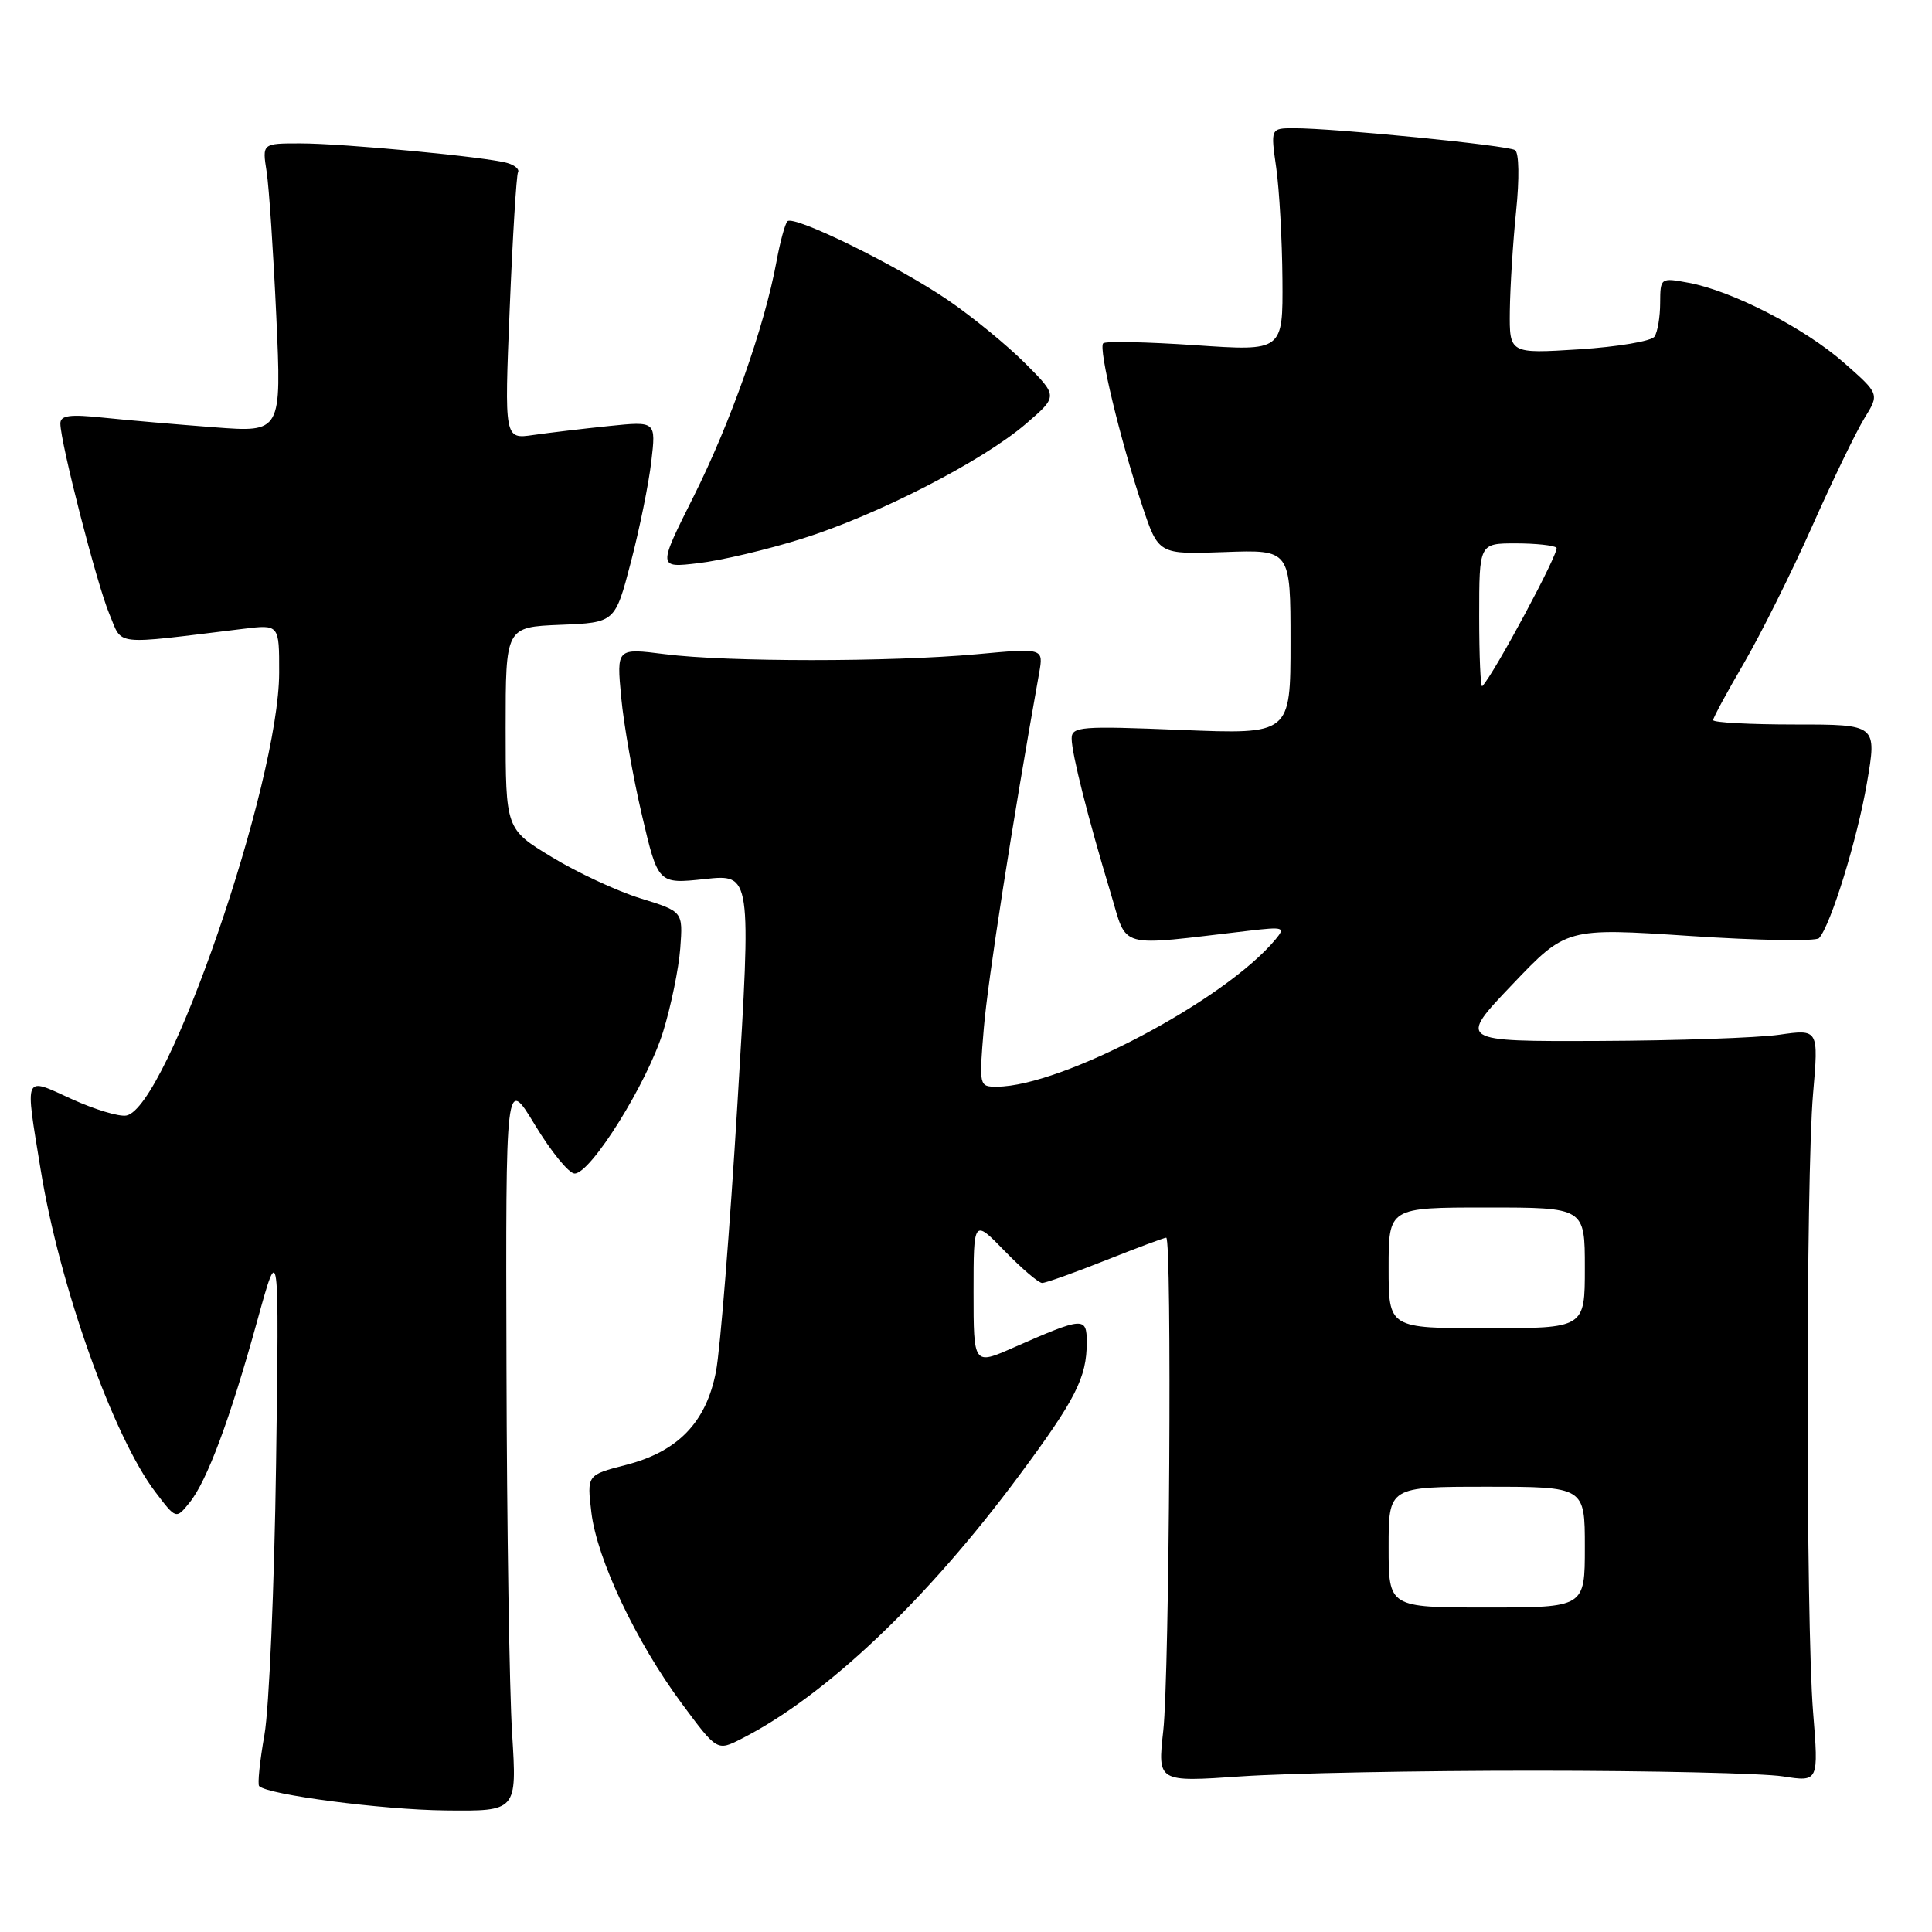 <?xml version="1.0" encoding="UTF-8" standalone="no"?>
<!DOCTYPE svg PUBLIC "-//W3C//DTD SVG 1.1//EN" "http://www.w3.org/Graphics/SVG/1.1/DTD/svg11.dtd" >
<svg xmlns="http://www.w3.org/2000/svg" xmlns:xlink="http://www.w3.org/1999/xlink" version="1.1" viewBox="0 0 256 256">
 <g >
 <path fill="currentColor"
d=" M 67.86 229.75 C 67.50 224.11 67.16 202.21 67.11 181.07 C 67.00 142.64 67.00 142.64 70.89 149.07 C 73.03 152.61 75.39 155.50 76.14 155.50 C 78.29 155.50 85.76 143.51 87.87 136.69 C 88.92 133.29 89.94 128.31 90.14 125.64 C 90.50 120.78 90.50 120.78 84.87 119.04 C 81.77 118.08 76.49 115.62 73.12 113.57 C 67.00 109.86 67.00 109.86 67.00 96.47 C 67.00 83.09 67.00 83.09 74.25 82.79 C 81.50 82.50 81.50 82.50 83.59 74.50 C 84.74 70.10 85.96 64.10 86.30 61.16 C 86.93 55.81 86.93 55.81 80.71 56.45 C 77.30 56.80 72.77 57.34 70.66 57.64 C 66.83 58.20 66.83 58.20 67.54 40.85 C 67.93 31.31 68.43 23.19 68.64 22.82 C 68.85 22.45 68.24 21.90 67.26 21.61 C 64.63 20.81 45.52 19.00 39.77 19.00 C 34.74 19.00 34.74 19.00 35.33 22.75 C 35.65 24.81 36.22 33.43 36.61 41.90 C 37.31 57.30 37.31 57.30 28.41 56.62 C 23.51 56.25 16.91 55.68 13.75 55.35 C 9.24 54.87 8.00 55.04 8.00 56.12 C 8.00 58.63 12.84 77.43 14.49 81.36 C 16.30 85.64 14.66 85.46 32.25 83.32 C 37.00 82.74 37.00 82.74 36.99 89.12 C 36.98 103.75 22.14 146.78 16.75 147.81 C 15.79 148.00 12.53 147.01 9.50 145.63 C 3.07 142.69 3.30 142.16 5.39 155.00 C 7.88 170.36 15.02 190.41 20.61 197.73 C 23.33 201.31 23.33 201.31 25.11 199.11 C 27.43 196.25 30.49 188.03 34.09 175.00 C 36.99 164.50 36.99 164.50 36.58 194.00 C 36.35 210.22 35.66 226.37 35.04 229.87 C 34.42 233.38 34.11 236.44 34.34 236.67 C 35.49 237.82 50.60 239.80 59.00 239.89 C 68.50 240.00 68.50 240.00 67.86 229.75 Z  M 203.50 234.63 C 218.90 234.63 233.63 234.97 236.24 235.38 C 240.99 236.12 240.99 236.12 240.24 226.81 C 239.28 214.76 239.28 156.04 240.24 144.93 C 240.98 136.36 240.98 136.36 235.74 137.11 C 232.86 137.52 222.11 137.89 211.85 137.93 C 193.20 138.00 193.20 138.00 200.37 130.47 C 207.55 122.94 207.55 122.94 223.92 124.02 C 232.92 124.62 240.62 124.75 241.03 124.31 C 242.57 122.64 246.10 111.23 247.38 103.75 C 248.71 96.00 248.71 96.00 237.86 96.00 C 231.89 96.00 227.00 95.74 227.00 95.42 C 227.00 95.11 228.83 91.72 231.07 87.89 C 233.30 84.06 237.37 75.91 240.10 69.78 C 242.83 63.64 245.96 57.18 247.05 55.41 C 249.04 52.20 249.04 52.20 244.34 48.07 C 239.13 43.48 229.52 38.54 223.75 37.47 C 220.03 36.78 220.00 36.80 219.98 40.14 C 219.98 41.99 219.64 44.00 219.23 44.60 C 218.83 45.21 214.34 45.96 209.25 46.29 C 200.00 46.87 200.00 46.87 200.06 41.19 C 200.10 38.06 200.47 32.12 200.89 28.00 C 201.34 23.66 201.28 20.24 200.75 19.89 C 199.80 19.26 176.76 16.98 171.43 16.99 C 168.36 17.00 168.36 17.00 169.11 22.25 C 169.52 25.14 169.89 31.78 169.93 37.02 C 170.00 46.54 170.00 46.54 158.36 45.74 C 151.96 45.31 146.48 45.19 146.18 45.49 C 145.52 46.15 148.41 58.20 151.34 66.98 C 153.50 73.47 153.50 73.47 162.25 73.15 C 171.00 72.83 171.00 72.83 171.00 85.07 C 171.00 97.31 171.00 97.31 156.50 96.72 C 143.21 96.18 142.00 96.27 142.00 97.86 C 142.00 99.84 144.18 108.45 147.16 118.31 C 149.46 125.88 147.74 125.40 165.48 123.33 C 170.10 122.79 170.35 122.87 169.02 124.47 C 162.36 132.51 140.71 143.95 132.11 143.99 C 129.73 144.00 129.72 143.94 130.36 136.25 C 130.88 129.96 134.11 109.23 137.69 89.19 C 138.28 85.87 138.28 85.87 129.39 86.69 C 117.95 87.73 96.31 87.73 88.10 86.68 C 81.70 85.87 81.70 85.87 82.31 92.38 C 82.64 95.96 83.88 102.99 85.06 108.01 C 87.20 117.14 87.20 117.14 93.38 116.48 C 99.56 115.81 99.56 115.81 97.72 146.16 C 96.71 162.85 95.43 178.86 94.87 181.74 C 93.57 188.48 89.84 192.34 82.91 194.12 C 77.77 195.44 77.77 195.44 78.36 200.40 C 79.10 206.60 84.29 217.57 90.37 225.77 C 95.02 232.04 95.02 232.04 98.26 230.39 C 109.38 224.74 122.78 212.04 135.02 195.54 C 142.54 185.41 144.00 182.53 144.00 177.87 C 144.00 174.44 143.58 174.48 134.25 178.58 C 129.00 180.89 129.00 180.89 129.00 171.21 C 129.00 161.52 129.00 161.52 133.12 165.76 C 135.38 168.09 137.62 170.00 138.09 170.00 C 138.56 170.00 142.35 168.65 146.50 167.00 C 150.65 165.35 154.27 164.00 154.53 164.00 C 155.30 164.00 154.96 221.93 154.14 229.32 C 153.38 236.14 153.38 236.14 164.44 235.38 C 170.52 234.96 188.10 234.62 203.50 234.63 Z  M 106.21 71.40 C 116.25 68.26 130.19 61.11 135.96 56.14 C 140.19 52.50 140.19 52.50 135.85 48.15 C 133.46 45.76 128.89 42.01 125.69 39.82 C 119.02 35.25 105.21 28.46 104.34 29.32 C 104.02 29.65 103.36 32.07 102.88 34.70 C 101.30 43.27 96.78 56.06 91.92 65.76 C 87.16 75.26 87.16 75.26 92.54 74.62 C 95.50 74.28 101.65 72.83 106.21 71.40 Z  M 184.00 205.00 C 184.00 197.00 184.00 197.00 197.00 197.00 C 210.00 197.00 210.00 197.00 210.00 205.00 C 210.00 213.00 210.00 213.00 197.00 213.00 C 184.00 213.00 184.00 213.00 184.00 205.00 Z  M 184.00 168.00 C 184.00 160.00 184.00 160.00 197.00 160.00 C 210.00 160.00 210.00 160.00 210.00 168.00 C 210.00 176.00 210.00 176.00 197.00 176.00 C 184.00 176.00 184.00 176.00 184.00 168.00 Z  M 196.00 81.67 C 196.00 72.00 196.00 72.00 200.83 72.00 C 203.49 72.00 205.93 72.26 206.24 72.58 C 206.70 73.04 197.97 89.31 196.41 90.92 C 196.18 91.15 196.00 86.98 196.00 81.67 Z "/>
</g>
</svg>